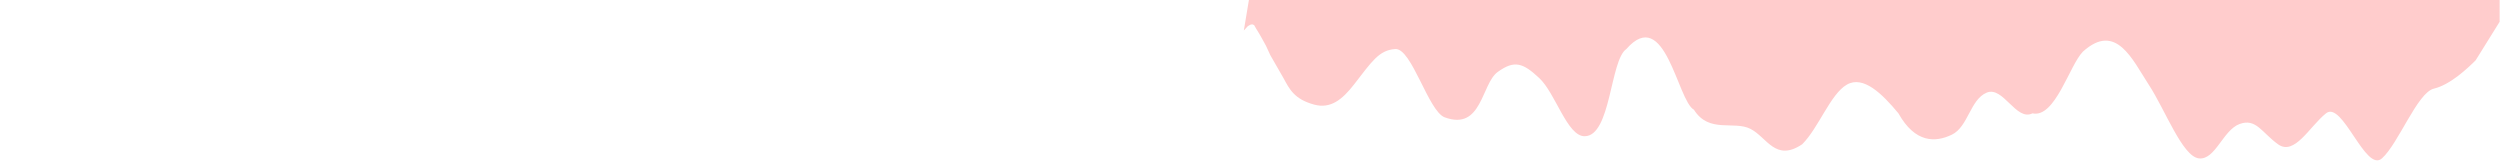 <svg width="3441" height="221" viewBox="0 0 3441 221" fill="none" xmlns="http://www.w3.org/2000/svg">
<path d="M1712 42L1717.5 36L1721 34L1723.5 33.5L1725 34L1726 34.5L1726.5 35L1727 36L1729 39.5L1733 46L1737 53L1742.5 63L1748.5 76L1766.5 107.351C1775 123 1781.5 136.496 1808.74 143.955C1831.4 150.163 1847.58 136.966 1863.5 116.5C1888 85 1897.95 68.891 1920.5 67.5C1943.17 66.109 1966 153.236 1988.5 161.5C2040 180.417 2038.72 115.483 2061.5 99C2084.28 82.624 2095.95 86.266 2118.5 107.351C2141.17 128.329 2157 187.5 2181 187.5C2217.5 187.5 2215.95 83.019 2238.5 67.5C2292 6.5 2308.83 138.799 2331.5 151C2352.26 184.092 2386.72 165.682 2409.5 177.456C2432.28 189.229 2443.76 223.225 2480.5 198.598C2503.17 176.122 2519.33 129.558 2542 116.5C2564.55 103.549 2590.45 128.814 2613 156C2636 197 2663.83 196.293 2686.5 185.376C2709.05 174.566 2711.72 136.919 2734.5 127.5C2757.28 118.081 2774.95 167.345 2797.5 156C2828.74 163 2848.5 89.5 2867 71C2912.5 30 2934.95 81.929 2957.5 116.5C2980.17 151.071 3003.83 215.324 3026.5 218C3049.05 220.676 3059.72 179.061 3082.5 170.713C3105.28 162.364 3112.95 182.329 3135.5 198.598C3158.17 214.867 3178.83 174.195 3201.5 156C3224.05 137.805 3255.95 238.229 3278.5 218C3301.17 197.878 3327.33 127.351 3350 122C3372.55 116.649 3396.17 94.238 3407.5 83L3440.5 29.968V0H3429.05C3417.72 0 3394.81 0 3372.26 0C3349.6 0 3327.17 0 3304.5 0C3281.95 0 3259.05 0 3236.5 0C3213.83 0 3191.4 0 3168.74 0C3146.19 0 3123.28 0 3100.5 0C3077.72 0 3054.81 0 3032.26 0C3009.6 0 2987.17 0 2964.5 0C2941.95 0 2919.05 0 2896.5 0C2873.83 0 2851.4 0 2828.74 0C2806.19 0 2783.28 0 2760.5 0C2737.72 0 2714.81 0 2692.26 0C2669.6 0 2647.17 0 2624.5 0C2601.95 0 2579.05 0 2556.5 0C2533.83 0 2511.4 0 2488.74 0C2466.19 0 2443.28 0 2420.5 0C2397.72 0 2374.81 0 2352.26 0C2329.6 0 2307.17 0 2284.5 0C2261.95 0 2239.05 0 2216.5 0C2193.83 0 2171.4 0 2148.74 0C2126.19 0 2103.28 0 2080.5 0C2057.72 0 2034.81 0 2012.26 0C1989.6 0 1967.17 0 1944.5 0C1921.95 0 1899.05 0 1876.5 0C1853.83 0 1831.4 0 1808.74 0C1786.19 0 1763.28 0 1751.95 0H1719L1712 42Z" fill="#FFCCCC"/>
</svg>

